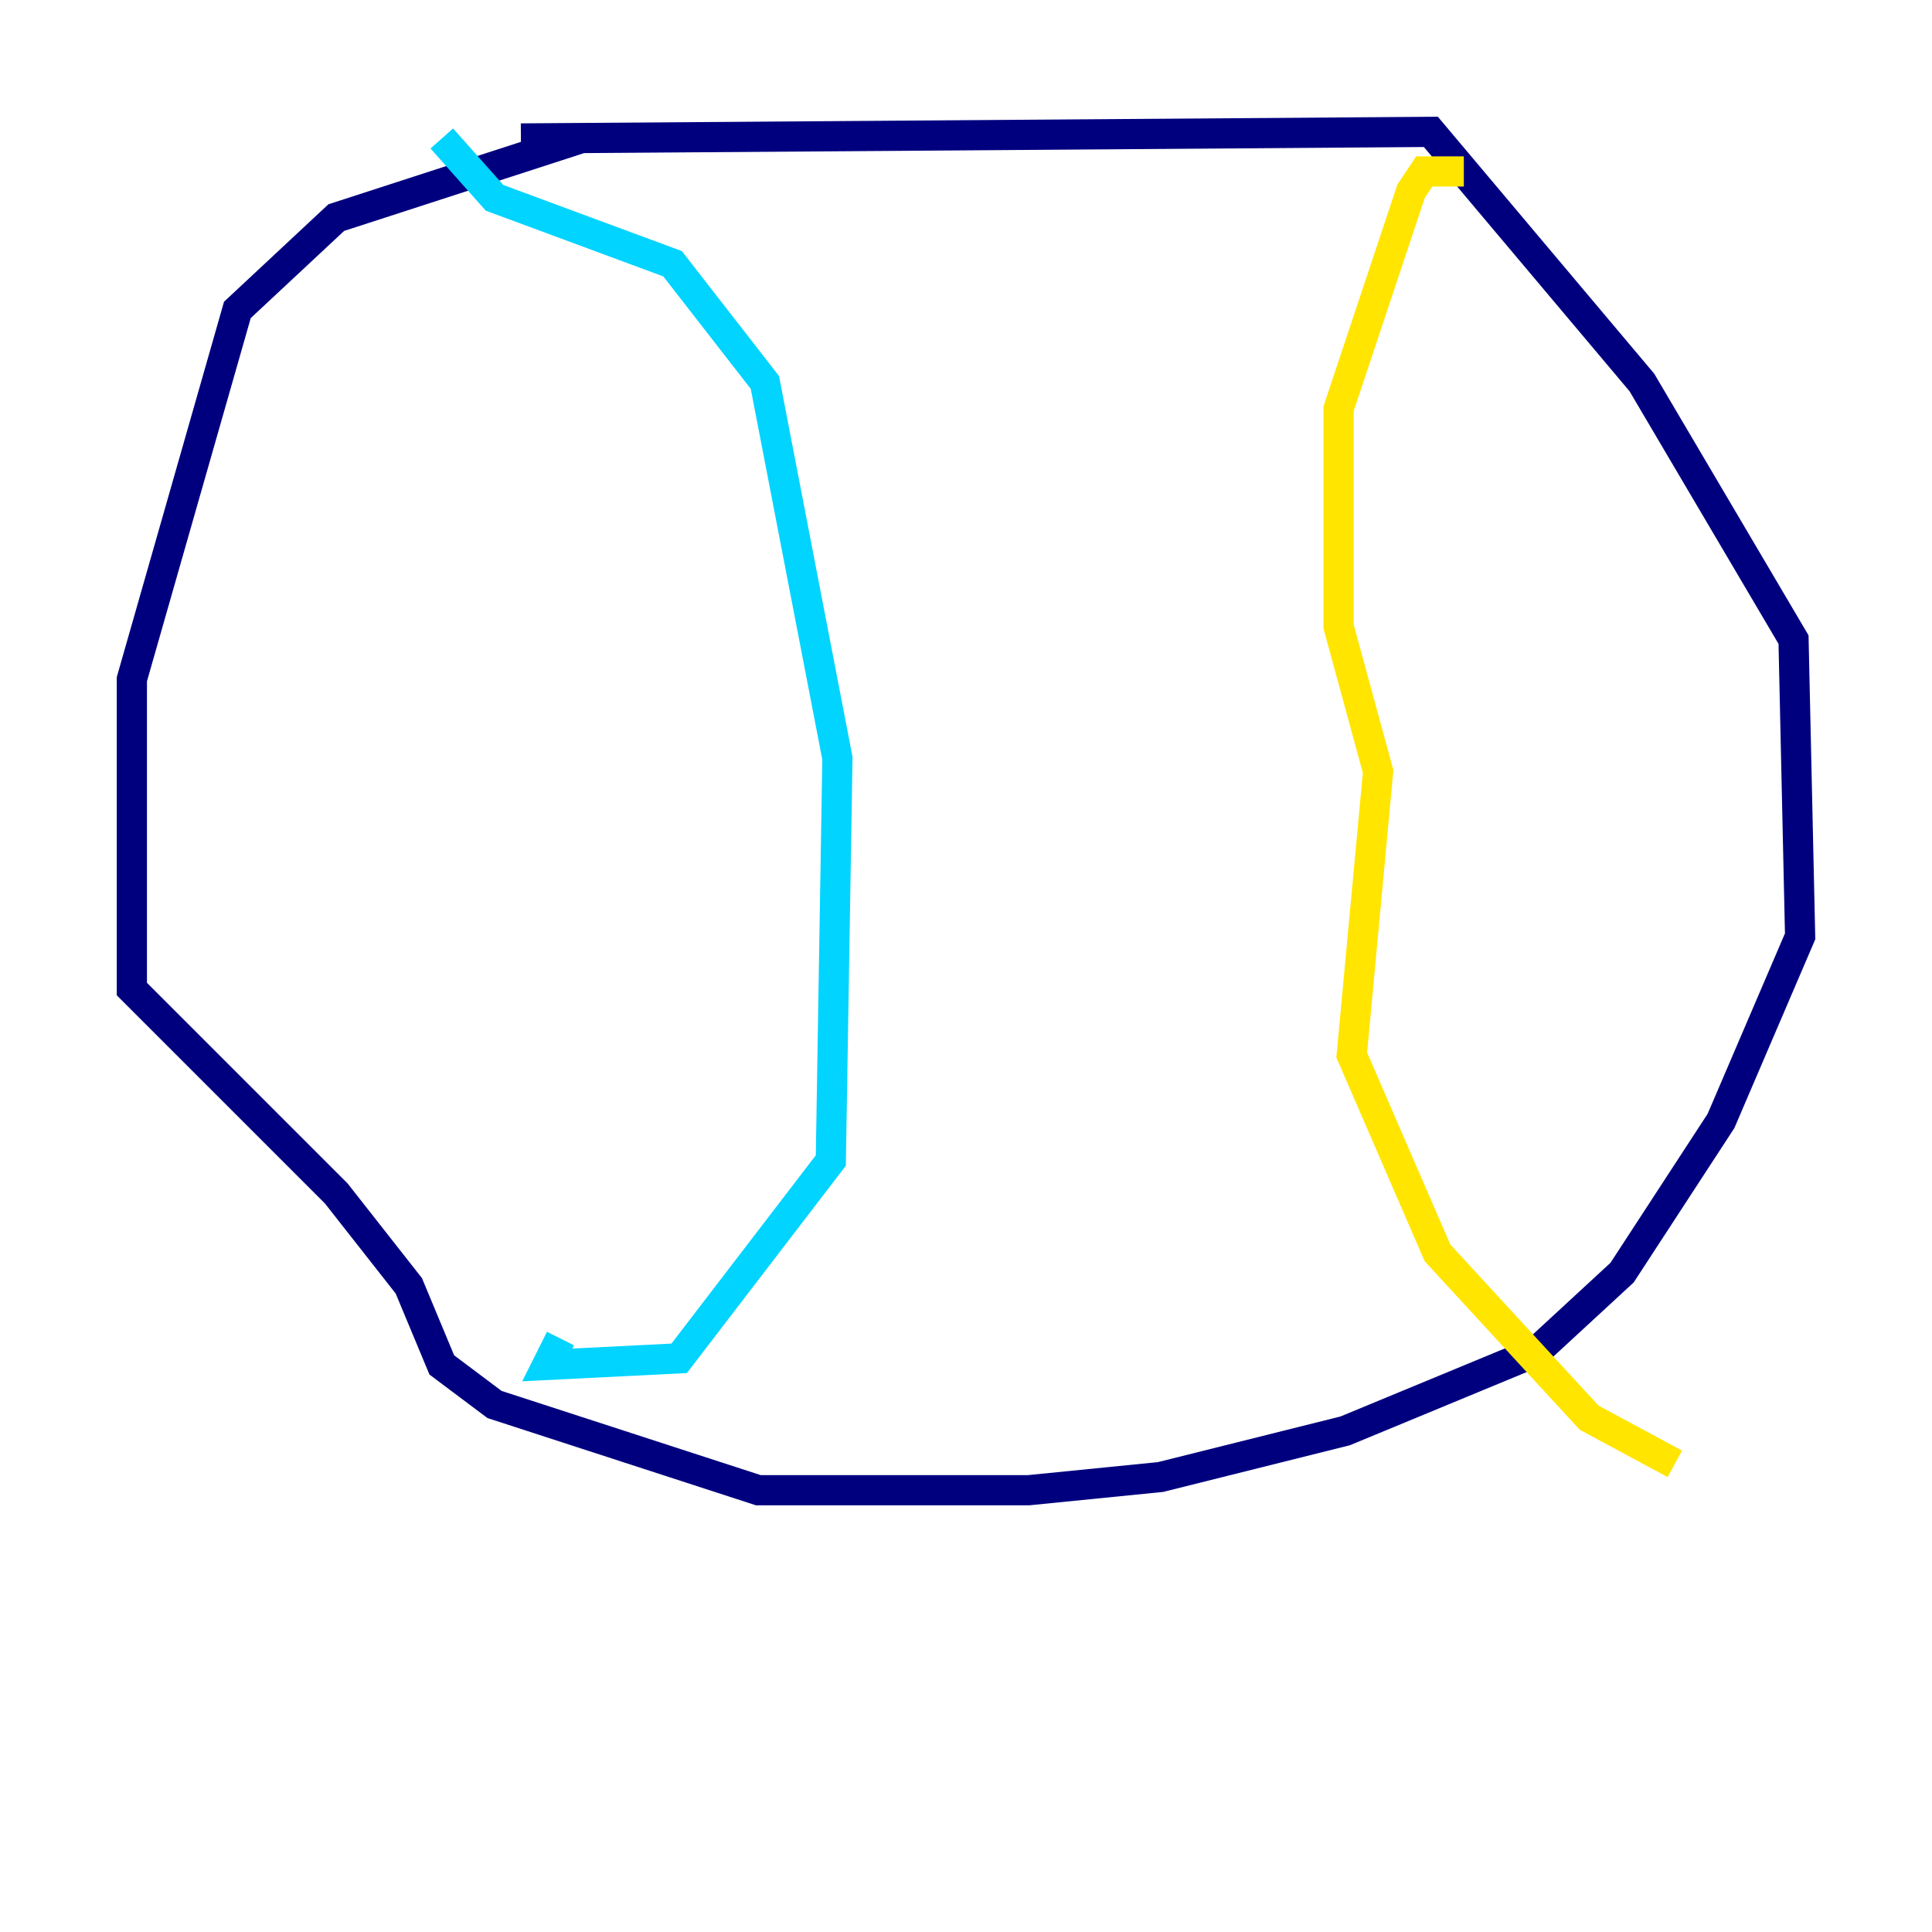 <?xml version="1.0" encoding="utf-8" ?>
<svg baseProfile="tiny" height="128" version="1.2" viewBox="0,0,128,128" width="128" xmlns="http://www.w3.org/2000/svg" xmlns:ev="http://www.w3.org/2001/xml-events" xmlns:xlink="http://www.w3.org/1999/xlink"><defs /><polyline fill="none" points="34.512,9.174 94.799,8.737 108.778,25.338 118.826,42.375 119.263,62.034 114.02,74.266 107.468,84.314 101.788,89.556 89.12,94.799 76.887,97.857 68.15,98.73 50.239,98.73 32.764,93.051 29.27,90.43 27.085,85.188 22.28,79.072 8.737,65.529 8.737,44.997 15.727,20.532 22.28,14.416 38.444,9.174" stroke="#00007f" stroke-width="2" /><polyline fill="none" points="29.27,9.174 32.764,13.106 44.56,17.474 50.676,25.338 55.481,50.239 55.044,76.887 44.997,89.993 36.259,90.43 37.133,88.683" stroke="#00d4ff" stroke-width="2" /><polyline fill="none" points="96.983,11.358 94.362,11.358 93.488,12.669 88.683,27.085 88.683,41.502 91.304,51.113 89.556,69.898 95.236,83.003 105.283,93.925 110.963,96.983" stroke="#ffe500" stroke-width="2" /><polyline fill="none" points="33.201,89.993 33.201,89.993" stroke="#7f0000" stroke-width="2" /></svg>